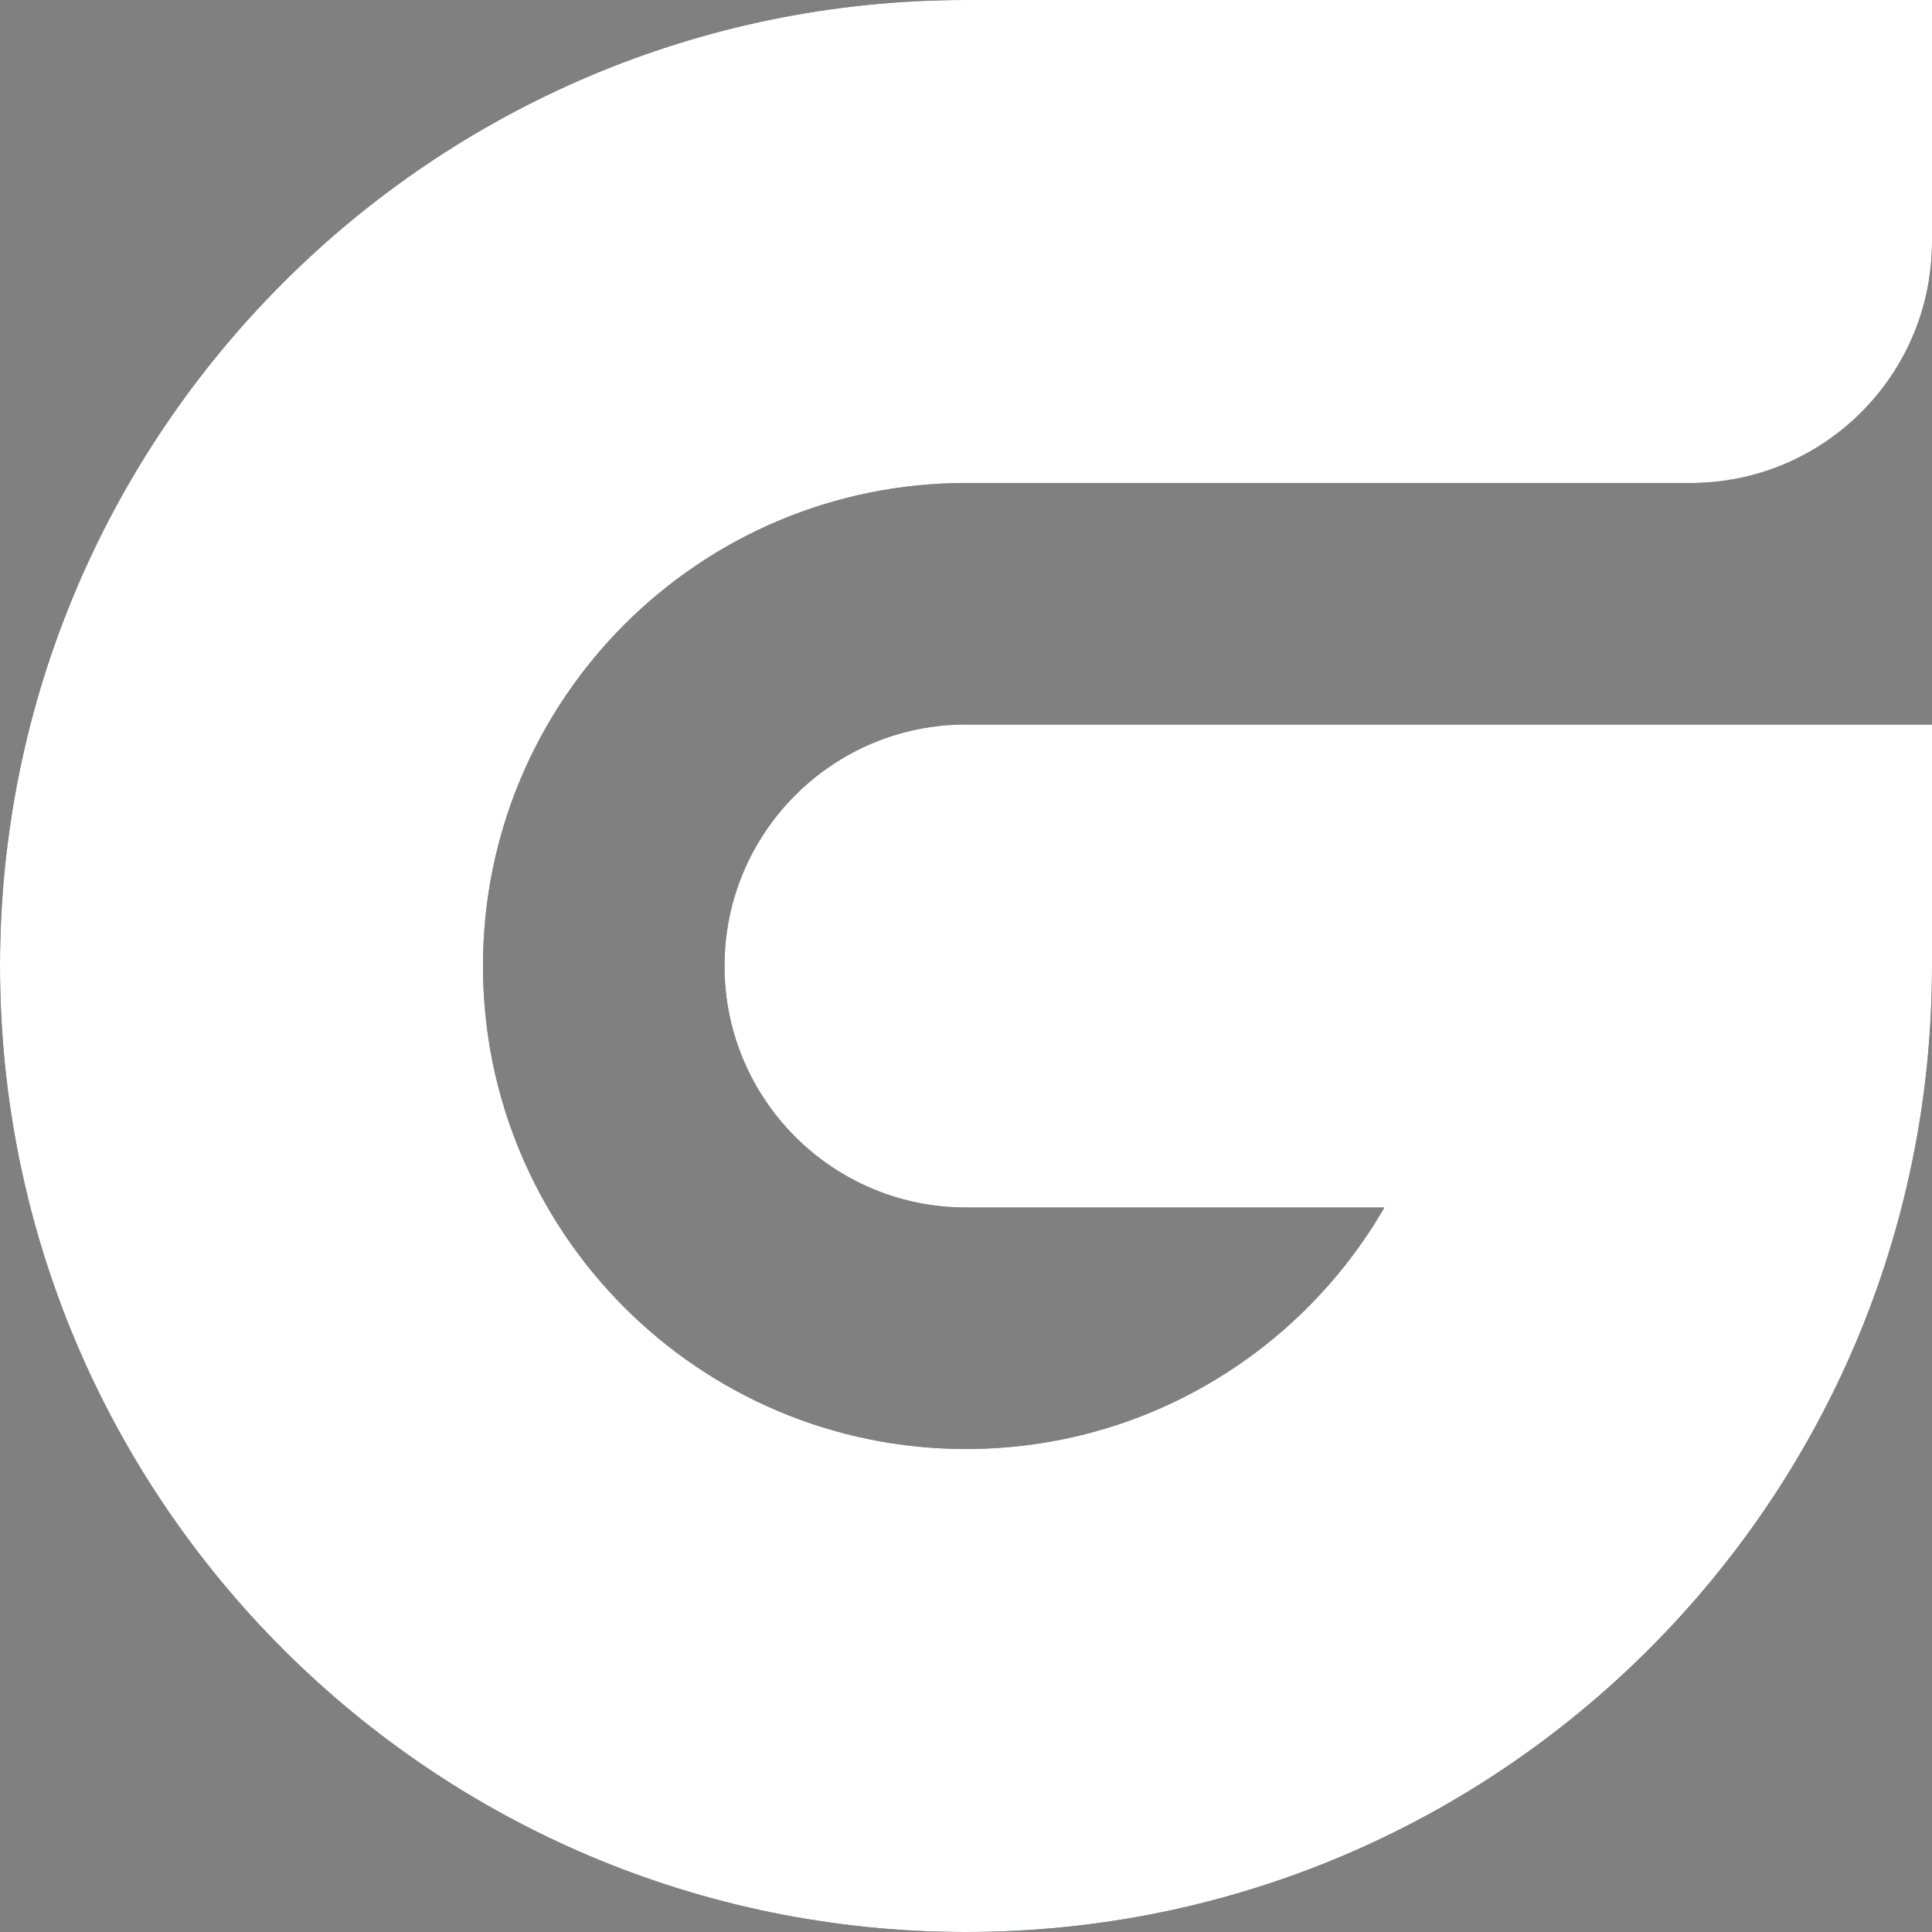 <svg width="20" height="20" viewBox="0 0 20 20" fill="none" xmlns="http://www.w3.org/2000/svg">
<rect x="0" y="0" width="20" height="20" fill="#808080" stroke="none"/>
<path d="M20 10C20 15.523 15.523 20 10 20C4.477 20 0 15.523 0 10C0 4.477 4.477 0 10 0H20V2.5C20 3.881 18.881 5 17.5 5H10C7.239 5 5 7.239 5 10C5 12.761 7.239 15 10 15C11.851 15 13.467 13.995 14.331 12.5H10C8.619 12.5 7.5 11.381 7.5 10C7.5 8.619 8.619 7.5 10 7.5H20V10Z" fill="#01101C"/>
<path d="M20 10C20 15.523 15.523 20 10 20C4.477 20 0 15.523 0 10C0 4.477 4.477 0 10 0H20V2.5C20 3.881 18.881 5 17.5 5H10C7.239 5 5 7.239 5 10C5 12.761 7.239 15 10 15C11.851 15 13.467 13.995 14.331 12.5H10C8.619 12.5 7.5 11.381 7.5 10C7.5 8.619 8.619 7.5 10 7.5H20V10Z" fill="white"/>
</svg>
